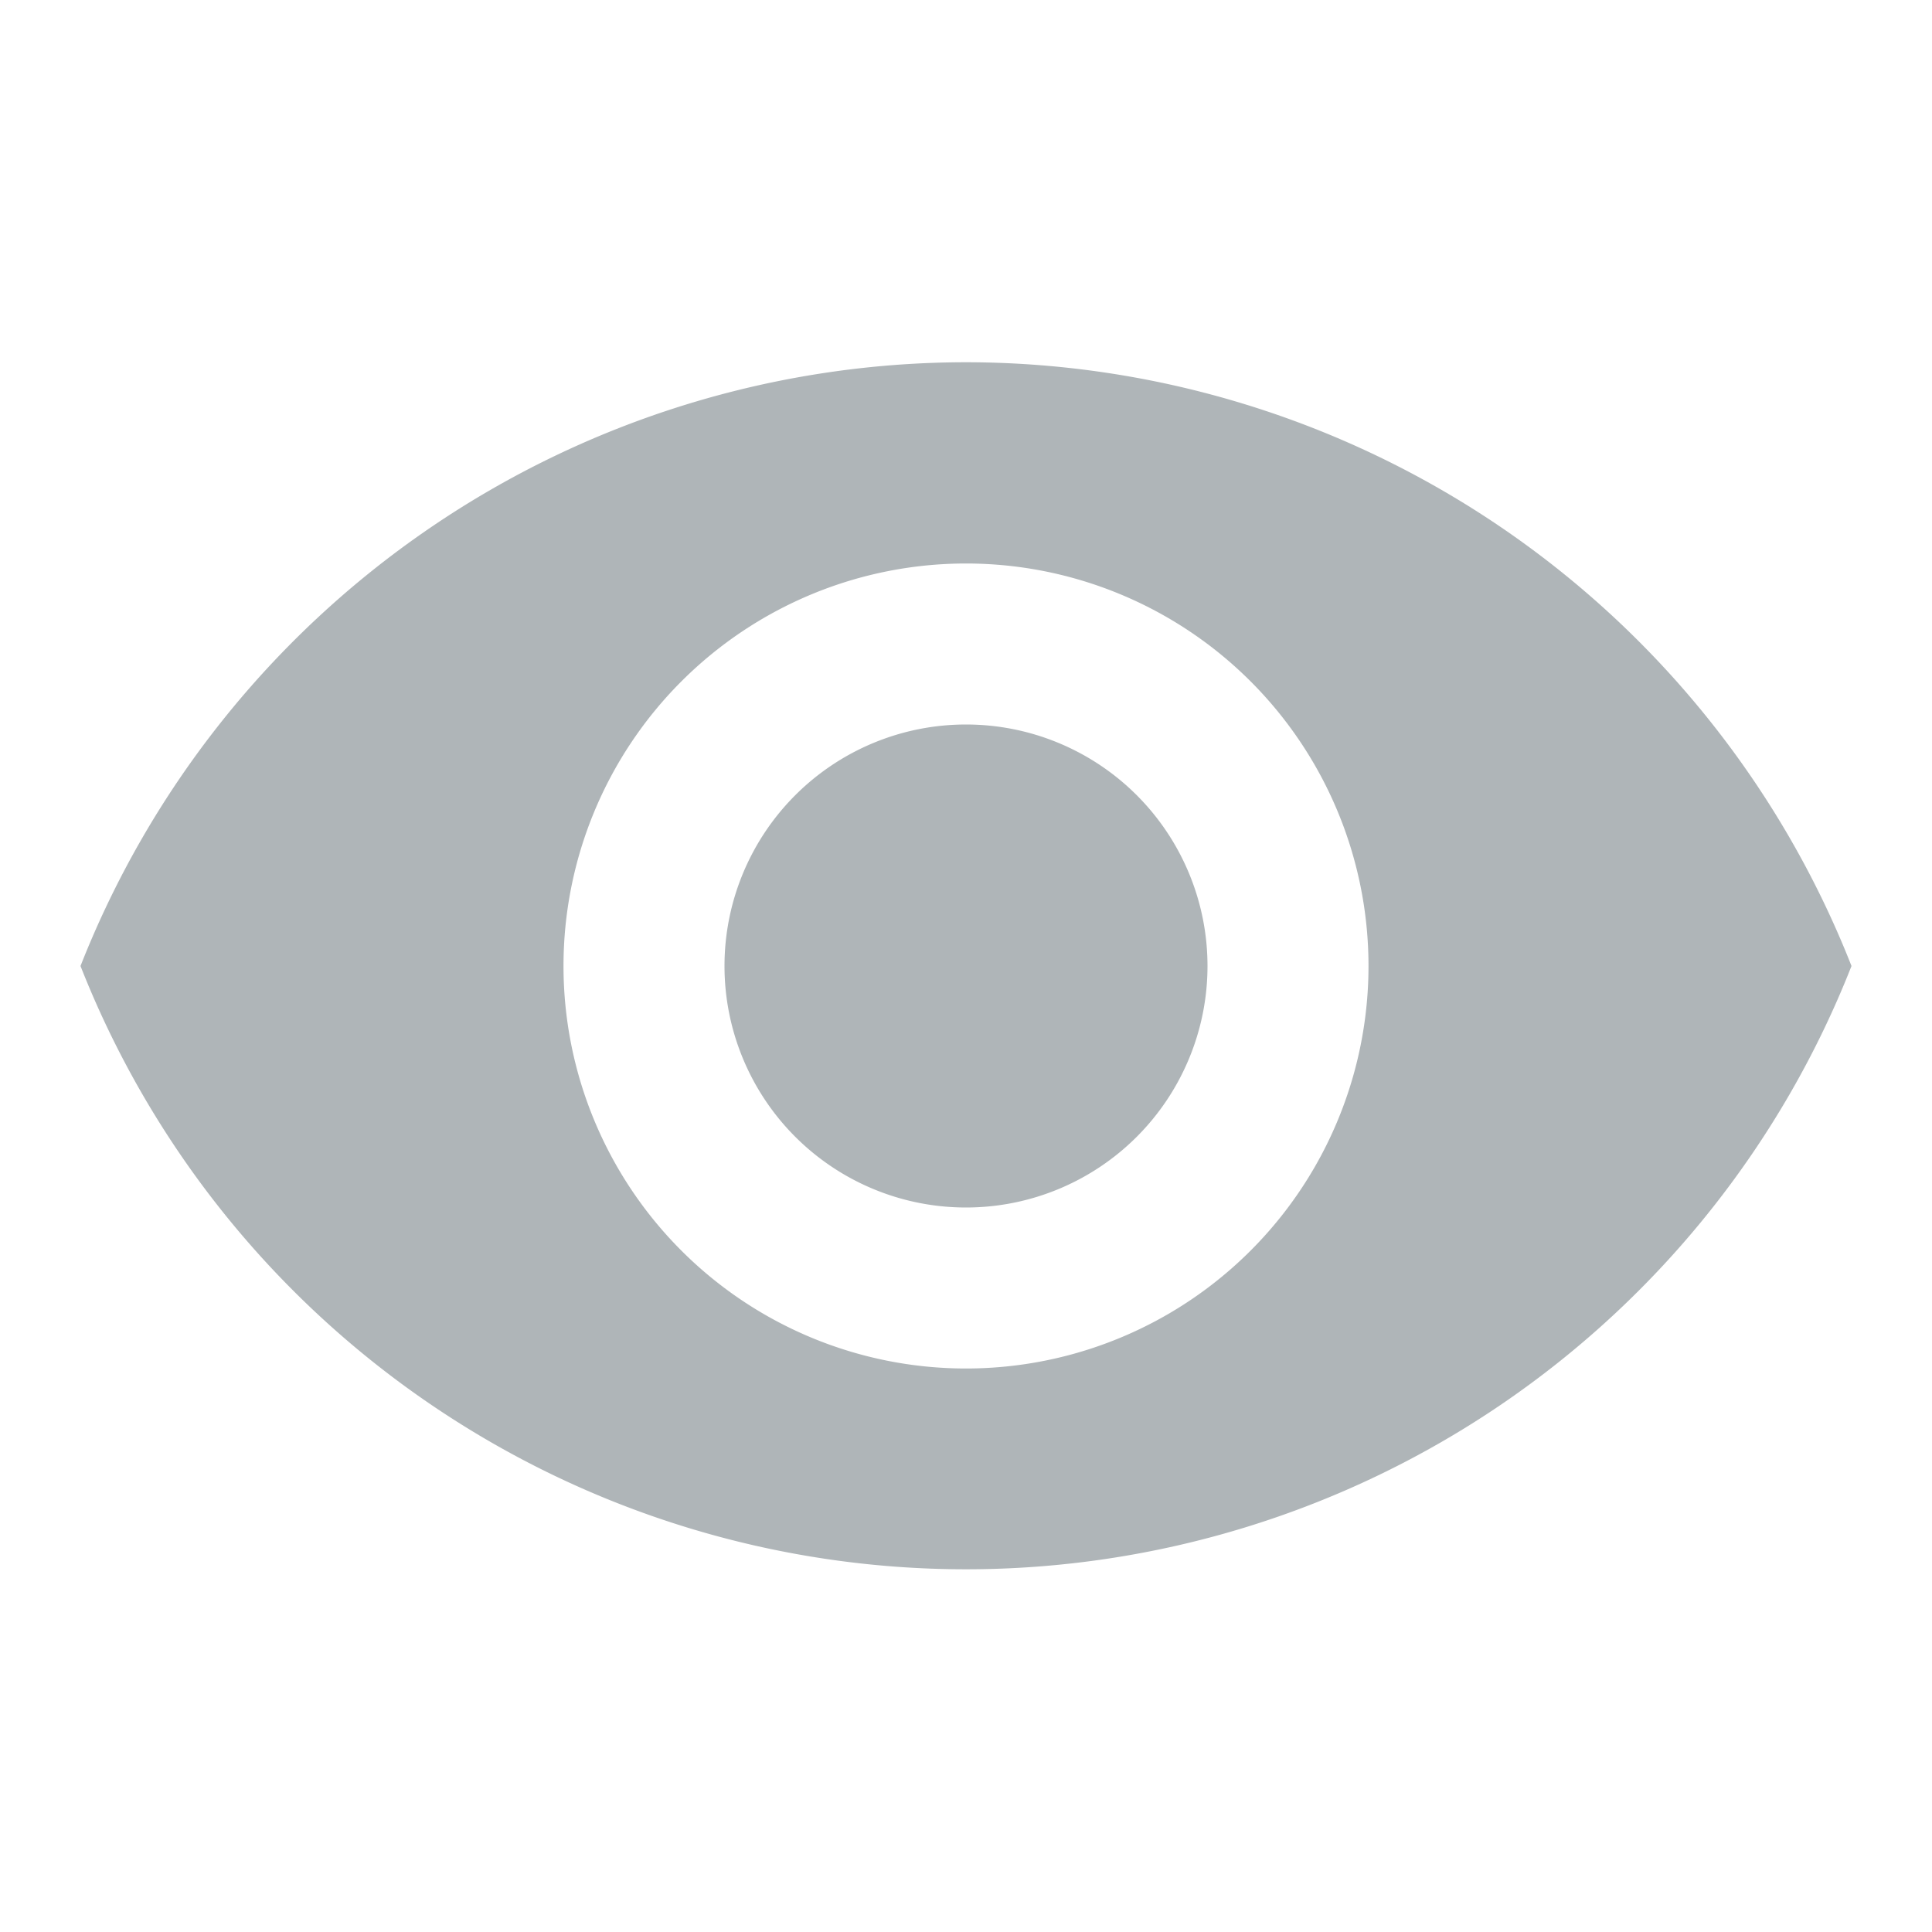 <svg data-name="Layer 1" xmlns="http://www.w3.org/2000/svg" width="8.47mm" height="8.47mm" viewBox="0 0 24 24">
  <path d="M0 0h24v24H0z" fill="none"/>
  <path d="M12 4.5A11.83 11.83 0 0 0 1 12a11.82 11.82 0 0 0 22 0 11.83 11.83 0 0 0-11-7.5zM12 17a5 5 0 1 1 5-5 5 5 0 0 1-5 5zm0-8a3 3 0 1 0 3 3 3 3 0 0 0-3-3z" fill="#37474f" opacity=".4"/>
</svg>
